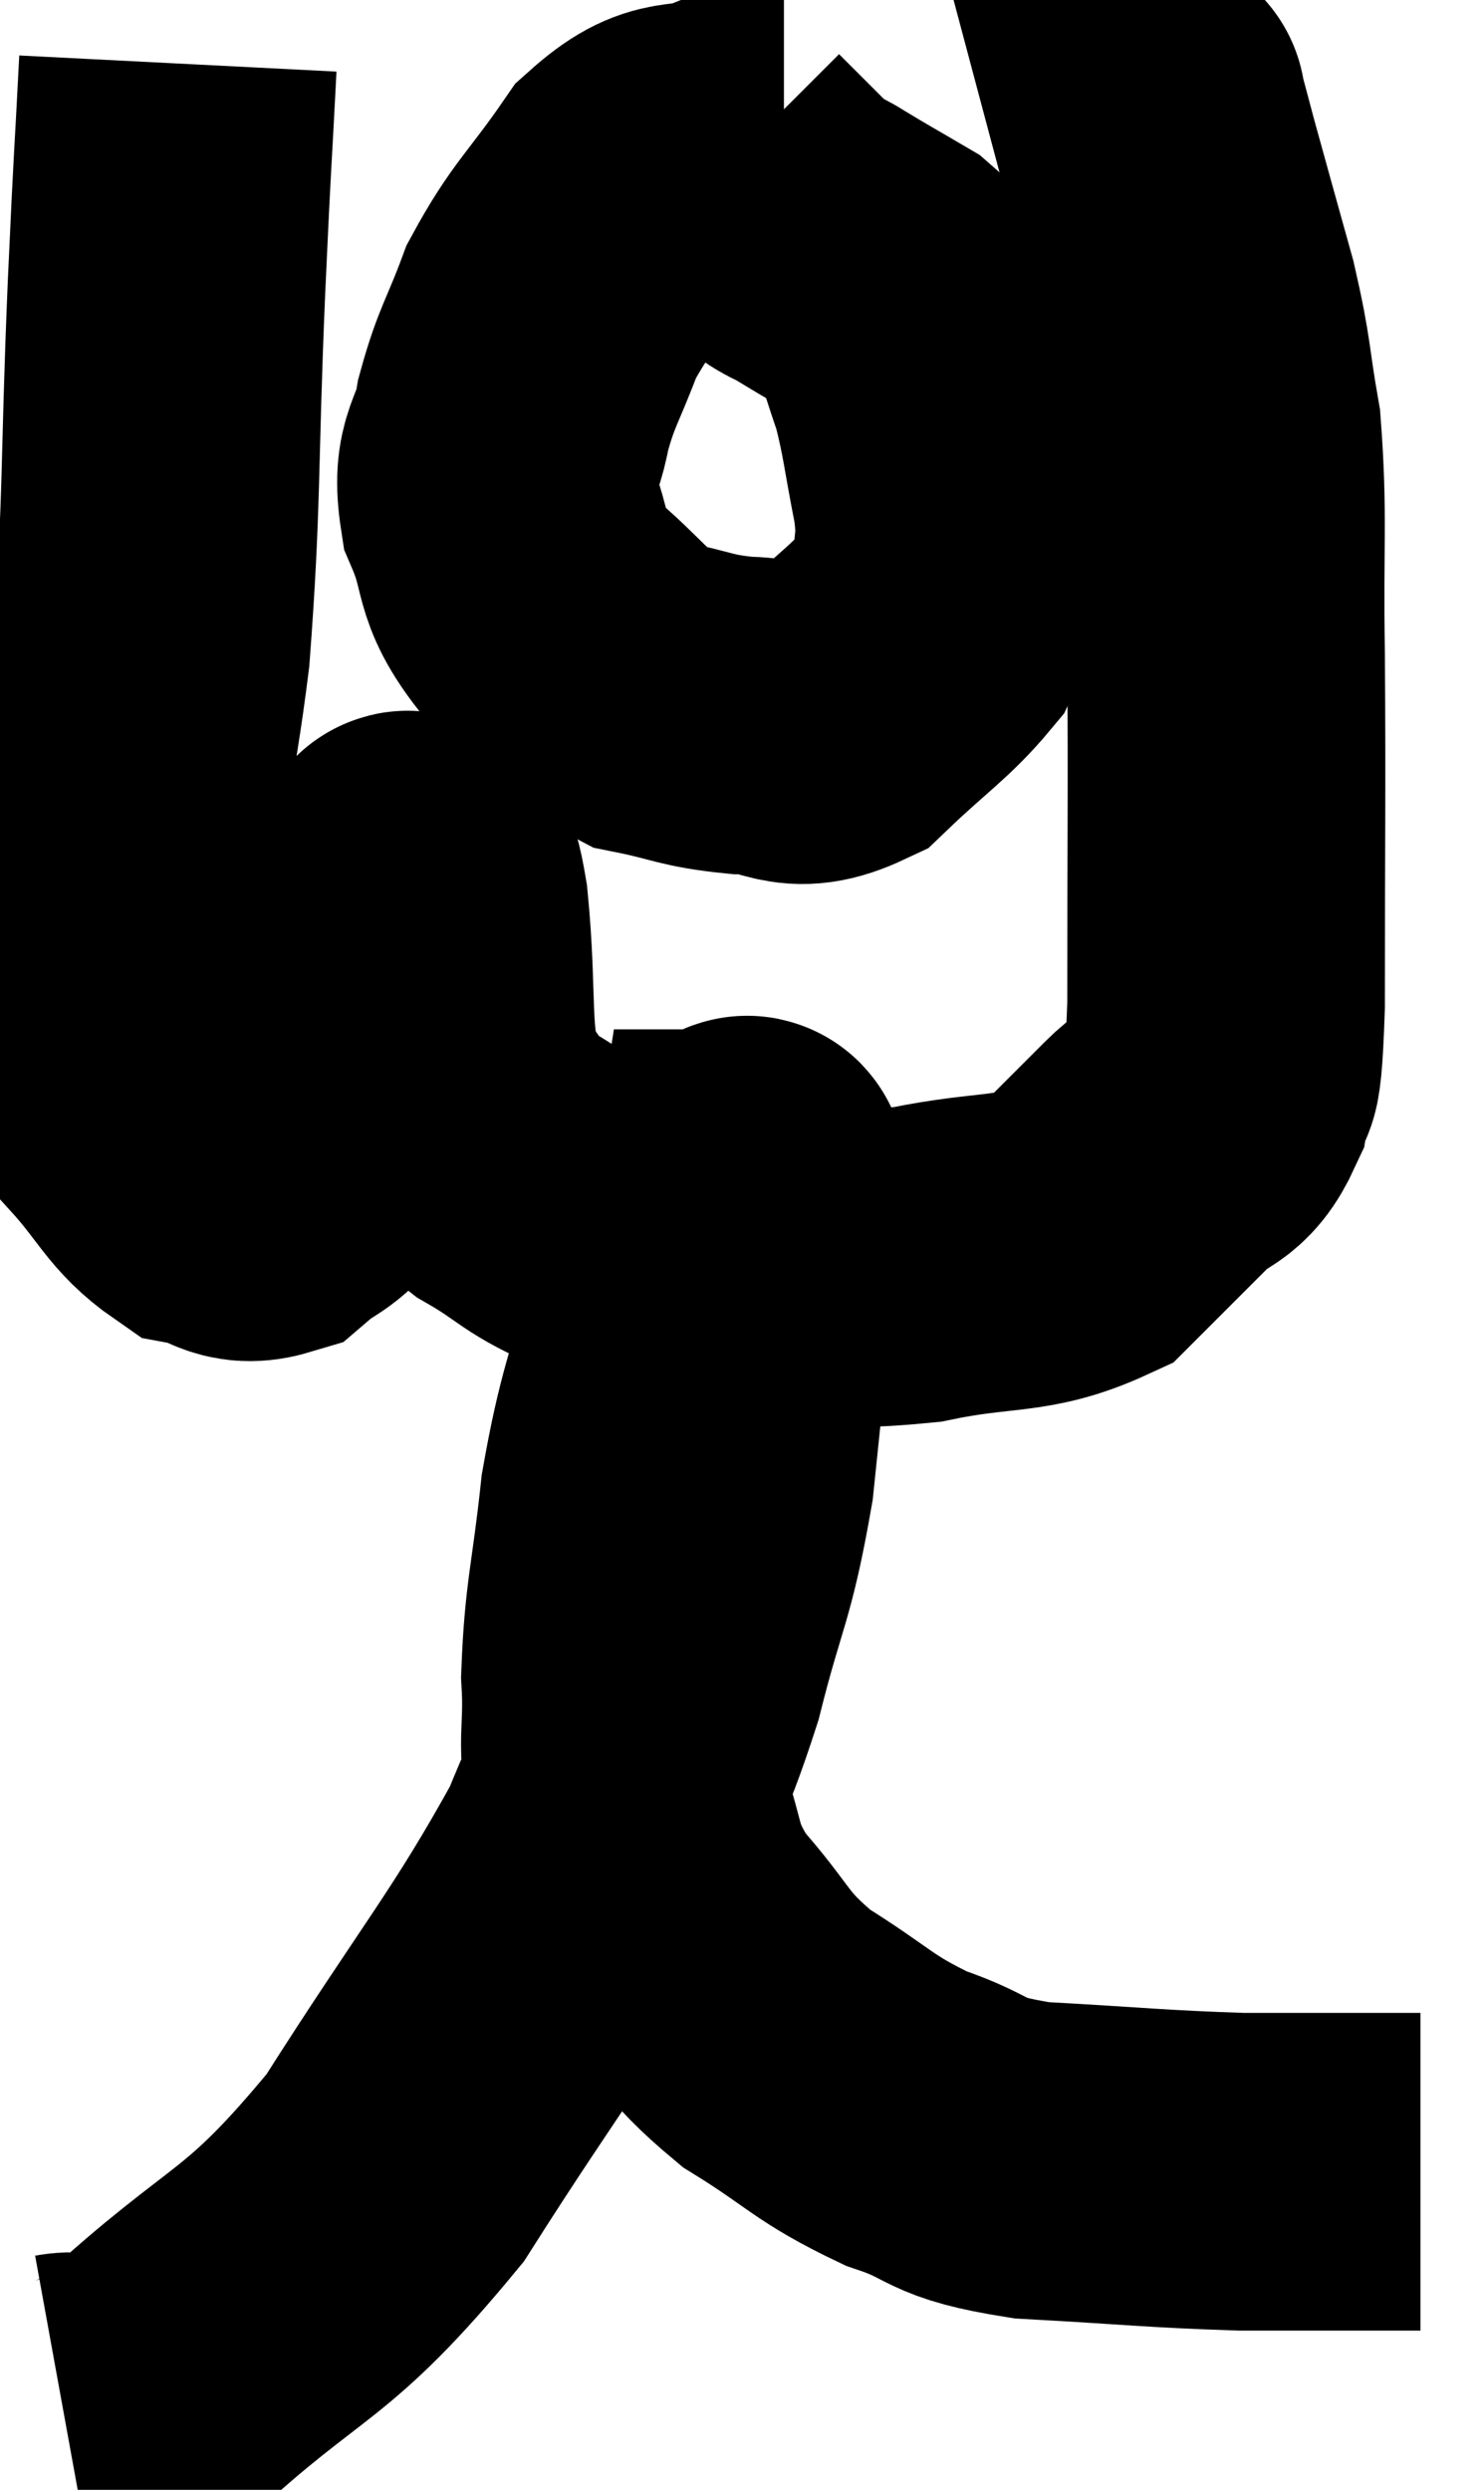 <svg xmlns="http://www.w3.org/2000/svg" viewBox="12.32 4.04 23.36 39.186" width="23.36" height="39.186"><path d="M 15.12 5.04 C 15.03 6.81, 15.045 6.27, 14.94 8.58 C 14.82 11.43, 14.88 11.895, 14.7 14.28 C 14.46 16.2, 14.31 16.335, 14.22 18.12 C 14.28 19.77, 14.01 20.265, 14.34 21.42 C 14.94 22.08, 15 22.365, 15.54 22.74 C 16.02 22.83, 16.05 23.055, 16.5 22.92 C 16.92 22.56, 16.965 22.68, 17.34 22.2 C 17.67 21.6, 17.715 21.795, 18 21 C 18.24 20.01, 18.3 19.8, 18.48 19.02 C 18.6 18.45, 18.645 18.195, 18.72 17.88 C 18.75 17.82, 18.69 17.655, 18.78 17.76 C 18.93 18.03, 18.93 17.4, 19.08 18.3 C 19.23 19.83, 19.08 20.34, 19.38 21.36 C 19.83 21.87, 19.665 21.9, 20.28 22.38 C 21.06 22.83, 20.925 22.89, 21.84 23.28 C 22.89 23.61, 22.71 23.775, 23.94 23.94 C 25.35 23.94, 25.41 24.075, 26.76 23.94 C 28.05 23.67, 28.395 23.835, 29.34 23.4 C 29.94 22.8, 30.03 22.71, 30.54 22.2 C 30.96 21.78, 31.11 21.945, 31.38 21.36 C 31.5 20.61, 31.56 21.615, 31.62 19.86 C 31.62 17.1, 31.635 16.605, 31.62 14.34 C 31.59 12.57, 31.665 12.195, 31.56 10.8 C 31.38 9.78, 31.44 9.81, 31.2 8.76 C 30.9 7.68, 30.81 7.365, 30.6 6.6 C 30.48 6.15, 30.42 5.925, 30.36 5.7 C 30.36 5.7, 30.39 5.73, 30.36 5.7 L 30.24 5.58" fill="none" stroke="black" stroke-width="5"></path><path d="M 24.66 6.42 C 24.24 6.42, 24.405 6.27, 23.82 6.42 C 23.07 6.72, 23.025 6.39, 22.32 7.02 C 21.66 7.98, 21.48 8.055, 21 8.94 C 20.7 9.75, 20.61 9.795, 20.4 10.56 C 20.28 11.28, 20.04 11.22, 20.16 12 C 20.52 12.84, 20.295 12.93, 20.88 13.68 C 21.69 14.34, 21.72 14.595, 22.5 15 C 23.25 15.15, 23.25 15.225, 24 15.3 C 24.75 15.3, 24.765 15.645, 25.5 15.3 C 26.22 14.61, 26.49 14.46, 26.94 13.92 C 27.12 13.53, 27.21 13.65, 27.3 13.14 C 27.3 12.51, 27.39 12.645, 27.3 11.88 C 27.12 10.98, 27.12 10.785, 26.94 10.08 C 26.76 9.57, 26.745 9.45, 26.58 9.06 C 26.43 8.79, 26.61 8.805, 26.28 8.52 C 25.77 8.22, 25.68 8.175, 25.26 7.92 C 24.93 7.71, 24.975 7.815, 24.6 7.5 C 24.18 7.08, 23.97 6.87, 23.76 6.66 C 23.76 6.66, 23.76 6.66, 23.76 6.66 L 23.76 6.66" fill="none" stroke="black" stroke-width="5"></path><path d="M 13.32 42 C 13.98 41.88, 13.335 42.72, 14.64 41.76 C 16.59 39.96, 16.785 40.29, 18.54 38.16 C 20.1 35.7, 20.595 35.175, 21.66 33.24 C 22.23 31.83, 22.32 31.905, 22.8 30.42 C 23.19 28.86, 23.295 28.935, 23.58 27.3 C 23.76 25.59, 23.805 25.02, 23.94 23.88 C 24.03 23.31, 24.075 23.025, 24.12 22.74 C 24.12 22.74, 24.165 22.74, 24.12 22.74 C 24.03 22.74, 24.195 22.26, 23.94 22.74 C 23.52 23.7, 23.49 23.445, 23.1 24.66 C 22.74 26.13, 22.635 26.16, 22.38 27.6 C 22.23 29.01, 22.125 29.22, 22.08 30.42 C 22.14 31.41, 21.975 31.41, 22.2 32.4 C 22.59 33.39, 22.395 33.45, 22.98 34.38 C 23.76 35.25, 23.64 35.37, 24.54 36.12 C 25.56 36.75, 25.575 36.9, 26.58 37.38 C 27.57 37.71, 27.24 37.83, 28.56 38.04 C 30.21 38.13, 30.48 38.175, 31.86 38.22 C 32.97 38.22, 33.375 38.22, 34.08 38.22 C 34.38 38.22, 34.53 38.22, 34.68 38.22 L 34.68 38.22" fill="none" stroke="black" stroke-width="5"></path></svg>